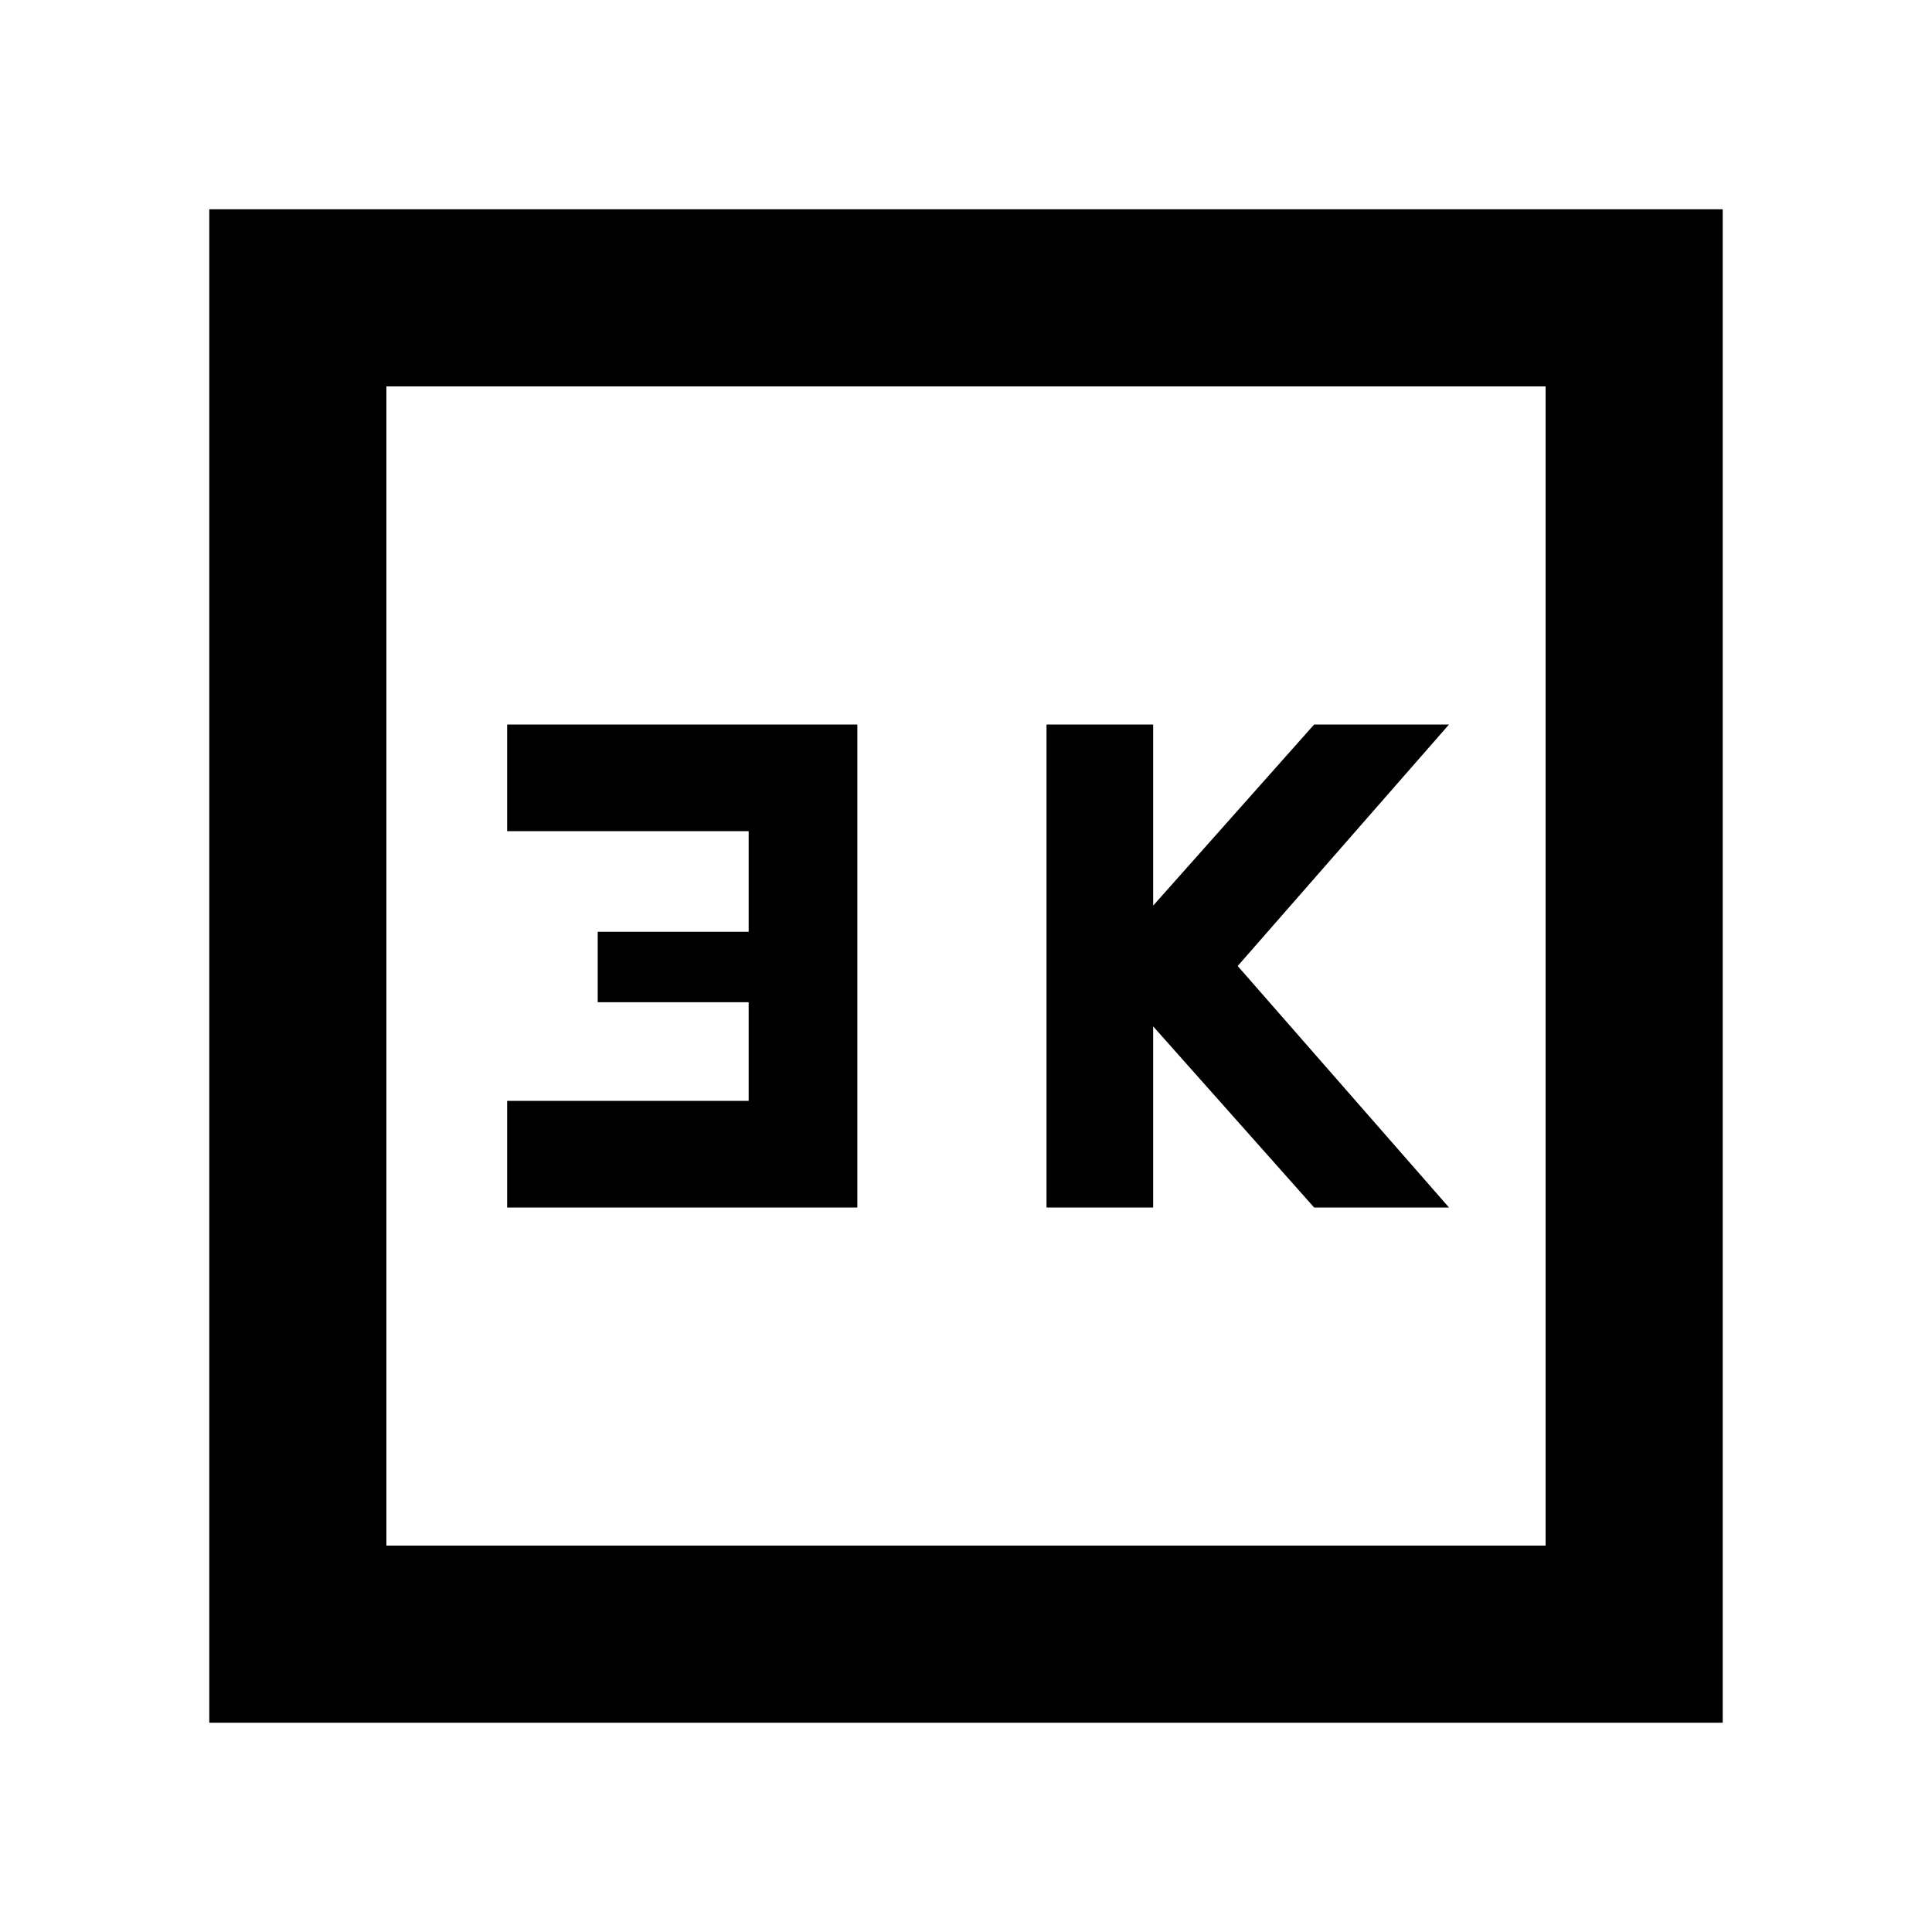 <svg xmlns="http://www.w3.org/2000/svg" height="40" width="40"><path d="M21.667 25h2.208v-3.75L27.208 25H30l-4.375-5L30 15h-2.792l-3.333 3.75V15h-2.208ZM10.5 25h7.25V15H10.5v2.208h5v2.084h-3.125v1.458H15.5v2.042h-5ZM4.333 35.667V4.333h31.334v31.334ZM8 32h24V8H8Zm0 0V8v24Z"/></svg>